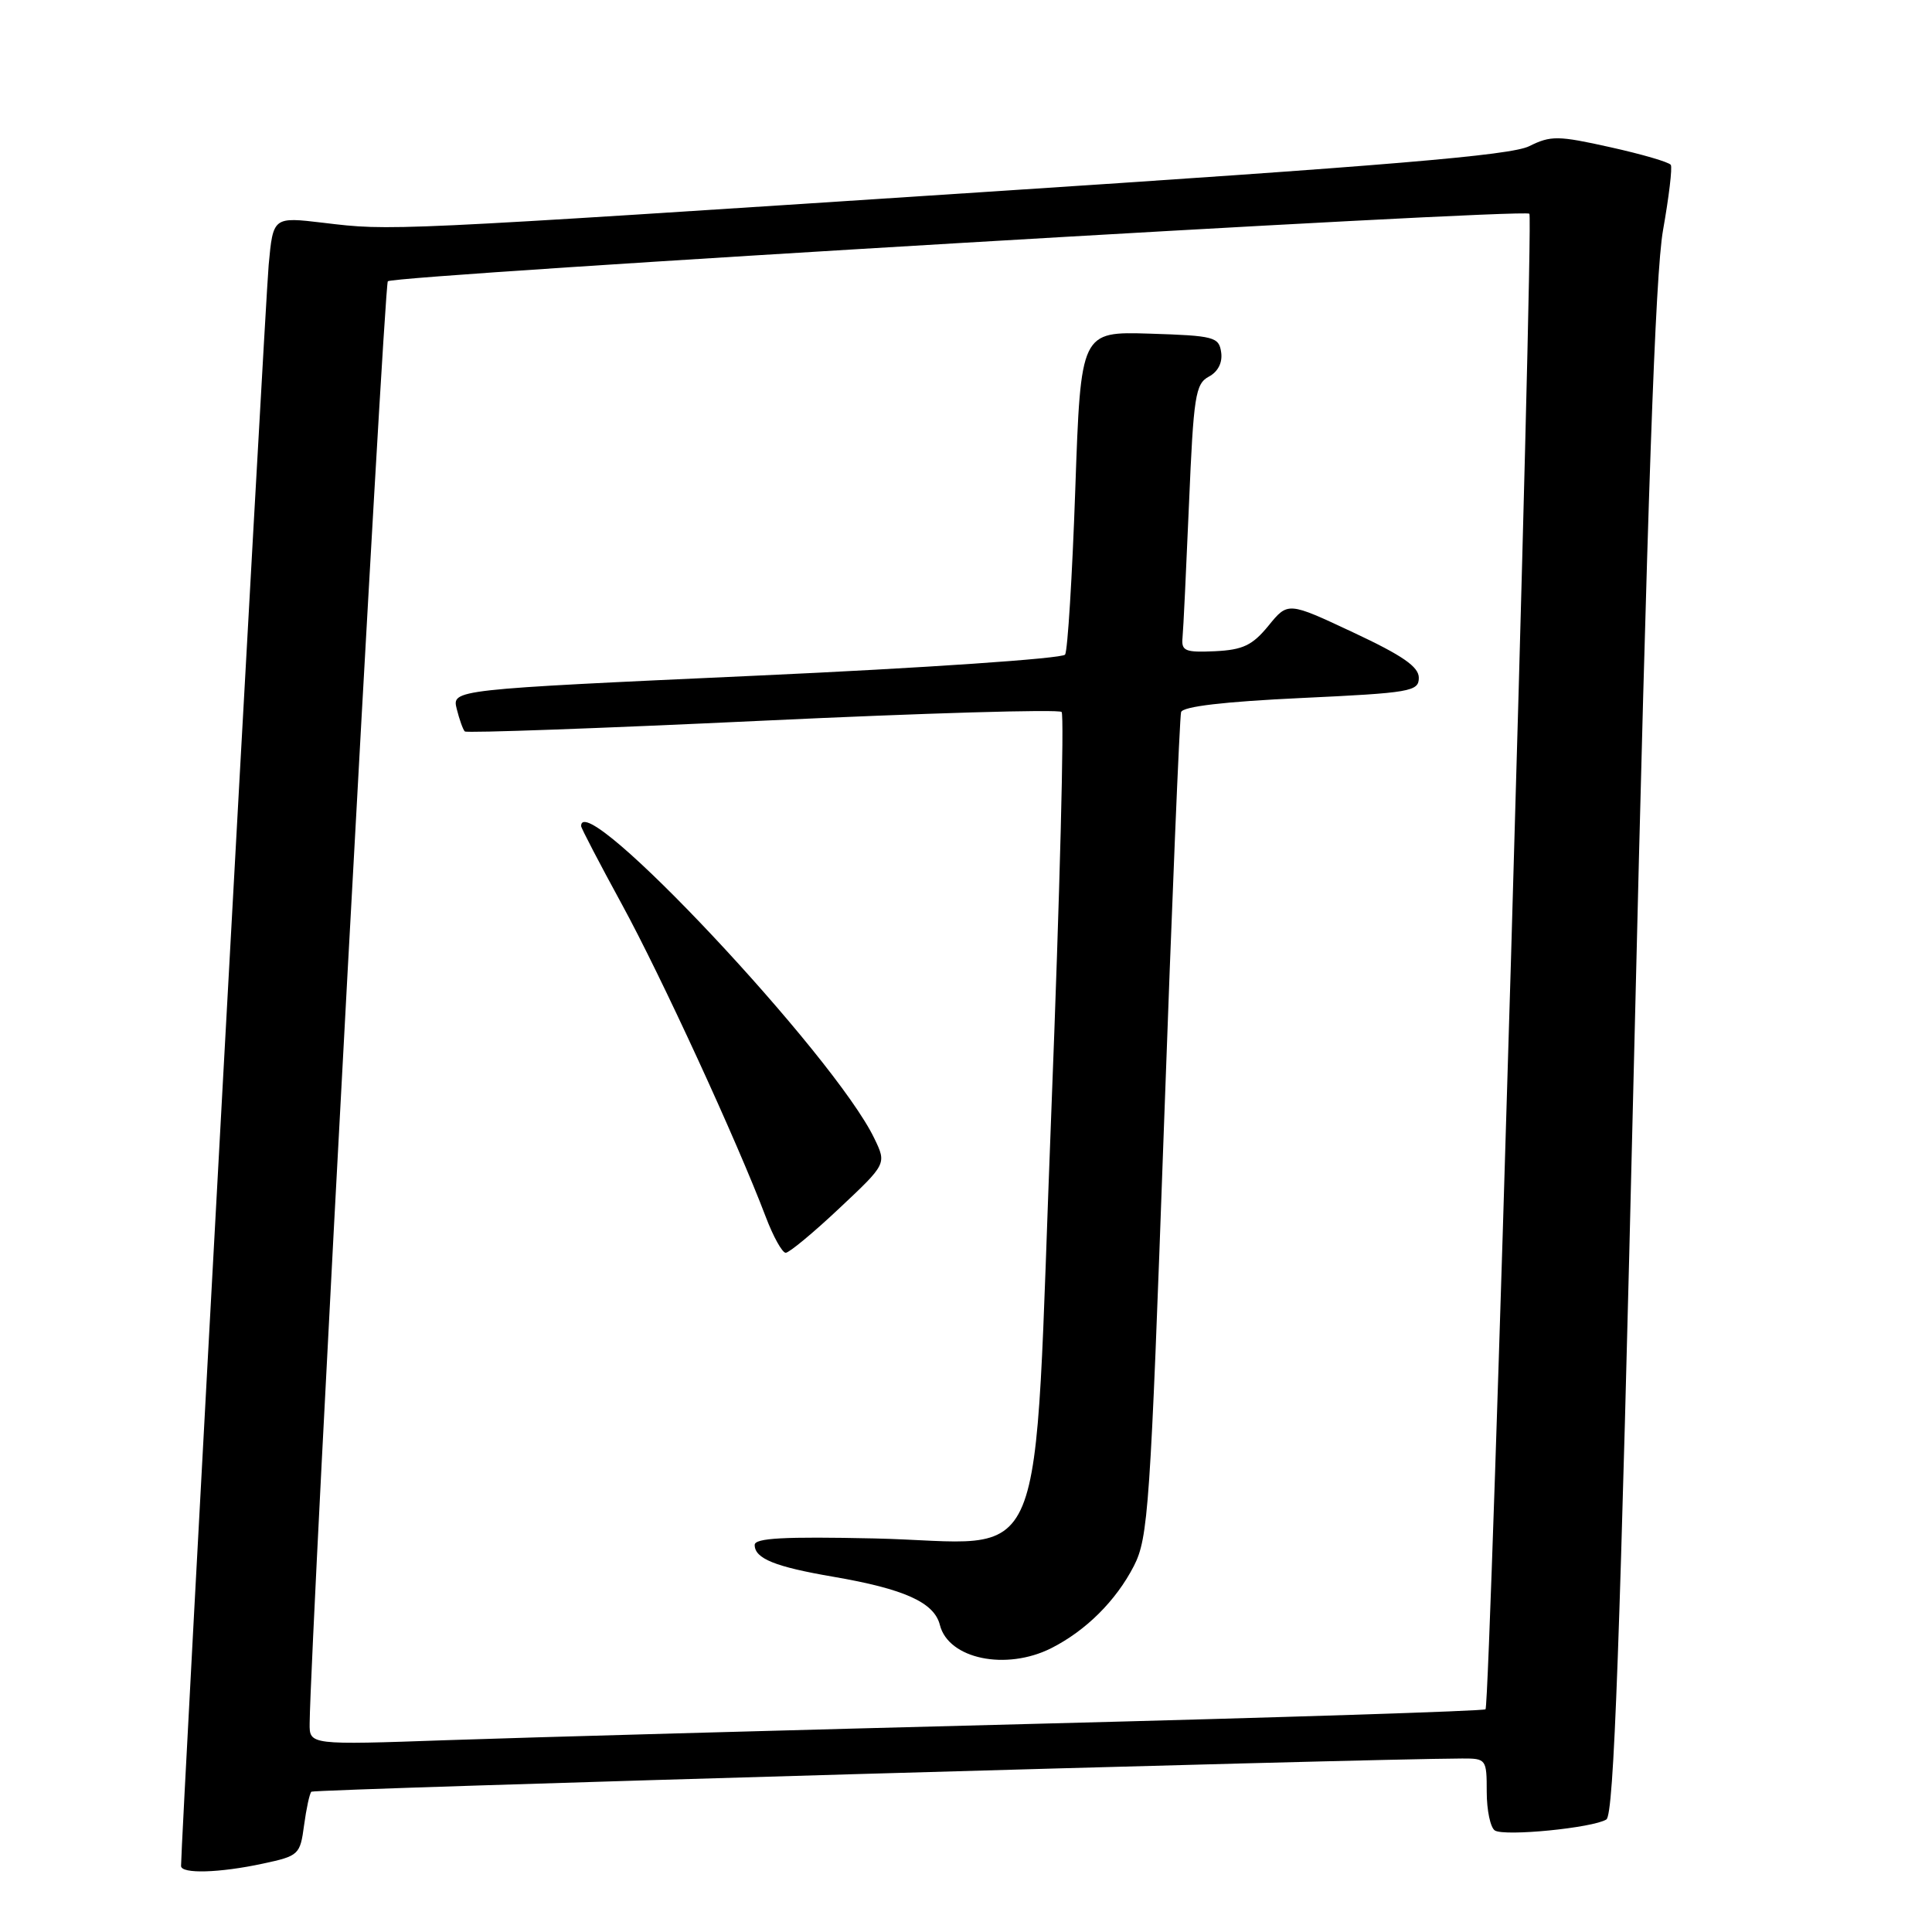 <?xml version="1.0" encoding="UTF-8" standalone="no"?>
<!DOCTYPE svg PUBLIC "-//W3C//DTD SVG 1.1//EN" "http://www.w3.org/Graphics/SVG/1.1/DTD/svg11.dtd" >
<svg xmlns="http://www.w3.org/2000/svg" xmlns:xlink="http://www.w3.org/1999/xlink" version="1.1" viewBox="0 0 256 256">
 <g >
 <path fill="currentColor"
d=" M 34.83 246.94 C 39.60 245.92 39.77 245.76 40.29 241.86 C 40.59 239.65 41.02 237.64 41.26 237.41 C 41.60 237.07 180.87 233.05 193.75 233.01 C 196.93 233.00 197.00 233.10 197.00 237.44 C 197.00 239.88 197.49 242.18 198.08 242.55 C 199.39 243.36 211.05 242.21 212.85 241.09 C 213.85 240.47 214.65 218.41 216.54 139.40 C 218.29 66.01 219.33 36.32 220.36 30.50 C 221.14 26.10 221.61 22.21 221.39 21.85 C 221.18 21.49 217.58 20.44 213.39 19.51 C 206.44 17.96 205.49 17.95 202.63 19.37 C 200.20 20.59 183.98 21.95 130.00 25.47 C 50.96 30.64 51.82 30.60 42.84 29.52 C 36.19 28.73 36.19 28.73 35.60 35.11 C 35.13 40.16 23.96 244.36 23.99 247.25 C 24.00 248.32 29.08 248.18 34.83 246.94 Z  M 41.03 228.36 C 41.15 217.04 50.87 37.80 51.39 37.27 C 52.22 36.45 201.92 27.58 202.65 28.32 C 203.25 28.91 197.47 225.86 196.84 226.49 C 196.62 226.72 169.68 227.58 136.97 228.42 C 104.26 229.26 69.29 230.23 59.25 230.58 C 41.00 231.22 41.00 231.22 41.03 228.36 Z  M 139.30 218.39 C 143.89 216.07 147.87 212.11 150.24 207.51 C 152.15 203.78 152.42 199.88 154.22 149.51 C 155.28 119.80 156.31 94.99 156.50 94.36 C 156.73 93.61 162.21 92.97 172.43 92.49 C 186.93 91.81 188.00 91.62 188.00 89.81 C 188.00 88.35 185.86 86.87 179.33 83.81 C 170.66 79.74 170.66 79.74 168.08 82.91 C 165.95 85.51 164.70 86.11 161.00 86.29 C 157.04 86.47 156.52 86.26 156.69 84.50 C 156.80 83.40 157.18 75.40 157.55 66.73 C 158.15 52.48 158.40 50.86 160.17 49.91 C 161.39 49.26 162.01 48.05 161.81 46.68 C 161.52 44.65 160.89 44.48 152.36 44.21 C 143.21 43.93 143.21 43.93 142.48 64.85 C 142.08 76.36 141.47 86.21 141.13 86.74 C 140.78 87.26 122.44 88.52 100.19 89.53 C 59.88 91.37 59.88 91.37 60.52 93.94 C 60.87 95.34 61.35 96.69 61.59 96.92 C 61.82 97.15 79.56 96.51 101.00 95.50 C 122.44 94.49 140.30 93.96 140.67 94.34 C 141.04 94.71 140.43 118.50 139.31 147.20 C 136.82 210.64 139.42 204.37 115.83 203.85 C 103.88 203.59 100.00 203.80 100.00 204.71 C 100.00 206.52 102.71 207.61 110.43 208.93 C 119.85 210.55 123.79 212.33 124.54 215.32 C 125.67 219.82 133.30 221.41 139.30 218.39 Z  M 111.21 160.11 C 117.48 154.22 117.48 154.22 115.86 150.86 C 110.60 139.88 77.00 104.10 77.00 109.46 C 77.00 109.72 79.44 114.40 82.42 119.86 C 87.60 129.35 97.65 151.17 101.47 161.25 C 102.46 163.86 103.65 166.00 104.11 166.00 C 104.57 166.00 107.77 163.35 111.21 160.11 Z "/>
</g>
</svg>